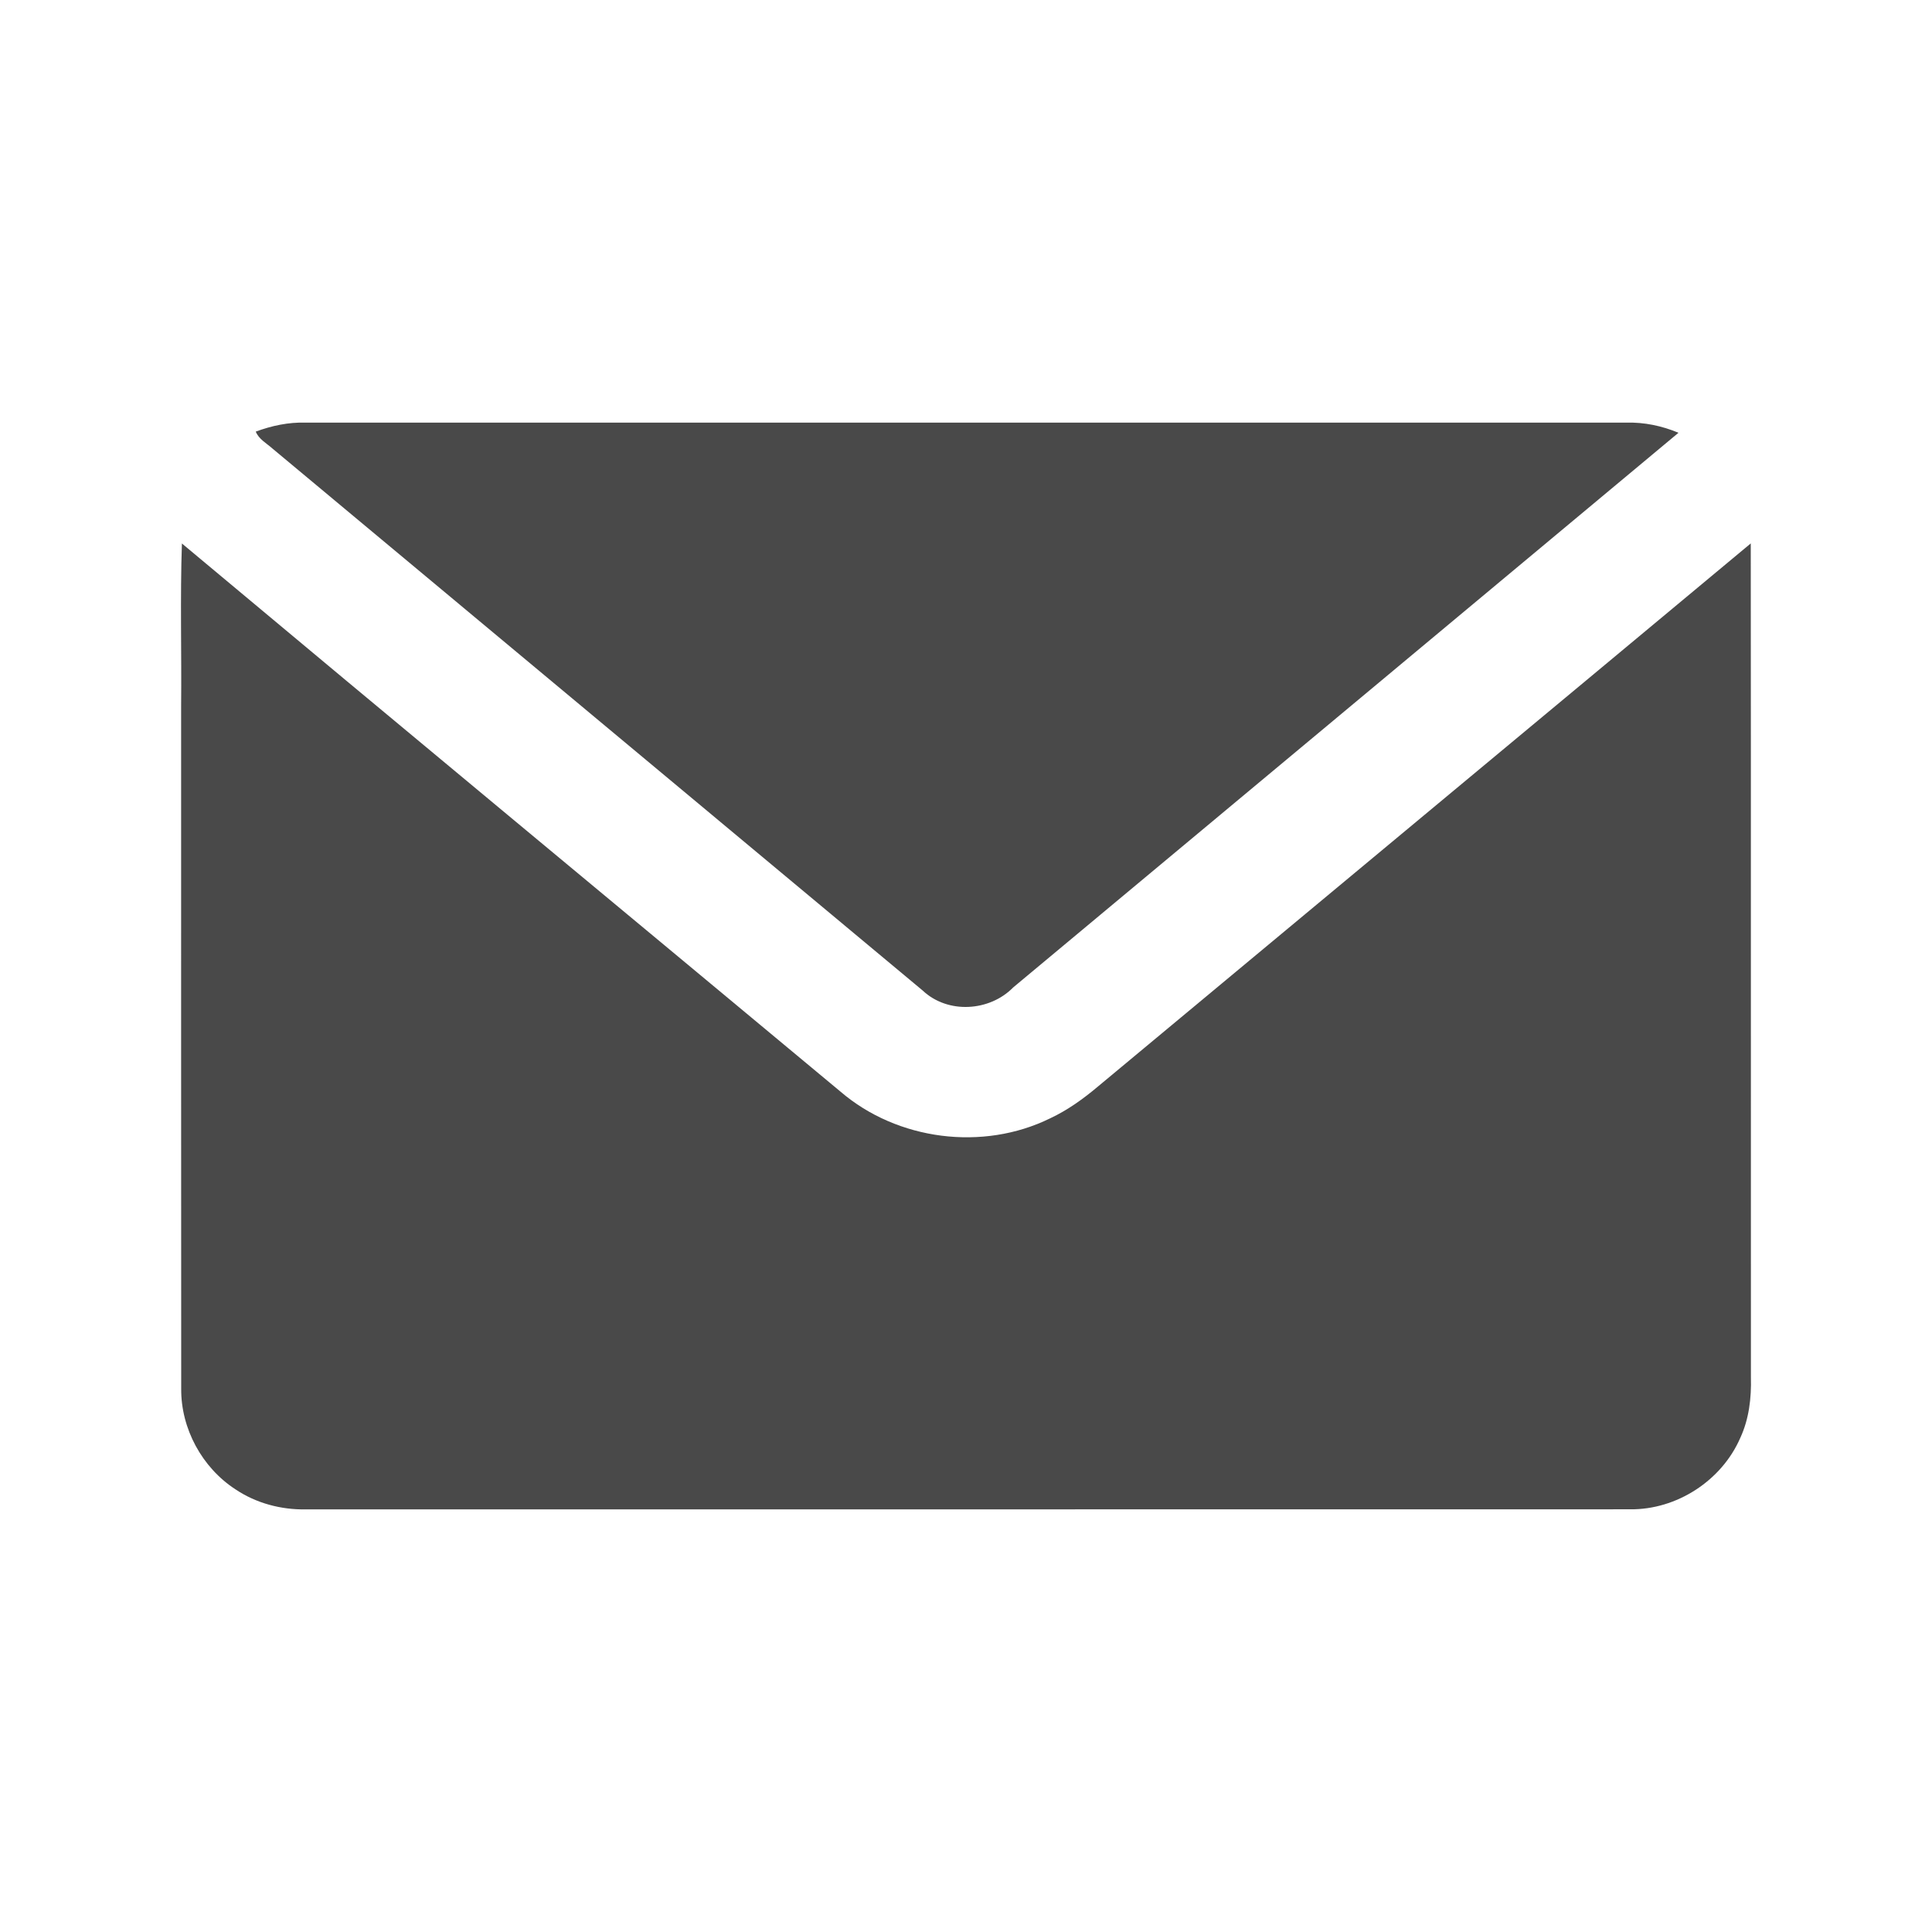 <?xml version="1.0" encoding="utf-8"?>
<!-- Generator: Adobe Illustrator 25.0.0, SVG Export Plug-In . SVG Version: 6.00 Build 0)  -->
<svg version="1.1" id="Layer_1" xmlns="http://www.w3.org/2000/svg" xmlns:xlink="http://www.w3.org/1999/xlink" x="0px" y="0px"
	 viewBox="0 0 512 512" style="enable-background:new 0 0 512 512;" xml:space="preserve">
<style type="text/css">
	.st0{fill:#494949;}
</style>
<g>
	<path class="st0" d="M67.78,114.38c4.23-1.57,8.7-2.52,13.22-2.38c116.67,0,233.34,0,350.01,0c4.74-0.13,9.44,0.86,13.81,2.69
		c-58.74,49.02-117.54,97.98-176.3,146.98c-6.29,6.42-17.36,7.09-24,0.83c-57.46-47.88-114.89-95.79-172.35-143.66
		C70.62,117.45,68.59,116.4,67.78,114.38z"/>
	<path class="st0" d="M48,187.03c0.14-14.33-0.28-28.68,0.21-43c58.06,48.56,116.36,96.84,174.53,145.26
		c15.07,12.93,37.74,15.84,55.56,7.08c4.63-2.17,8.81-5.18,12.71-8.47c57.64-47.98,115.34-95.89,172.96-143.89
		c0.07,73.68,0,147.35,0.04,221.03c0.15,5.44-0.5,11.01-2.81,16c-4.92,11.34-16.87,19.1-29.25,18.94
		c-116.97,0.04-233.95,0-350.92,0.02c-6.56,0.12-13.17-1.64-18.63-5.31c-8.86-5.76-14.47-16.1-14.38-26.68
		C47.98,307.69,48.01,247.36,48,187.03z"/>
</g>
</svg>
